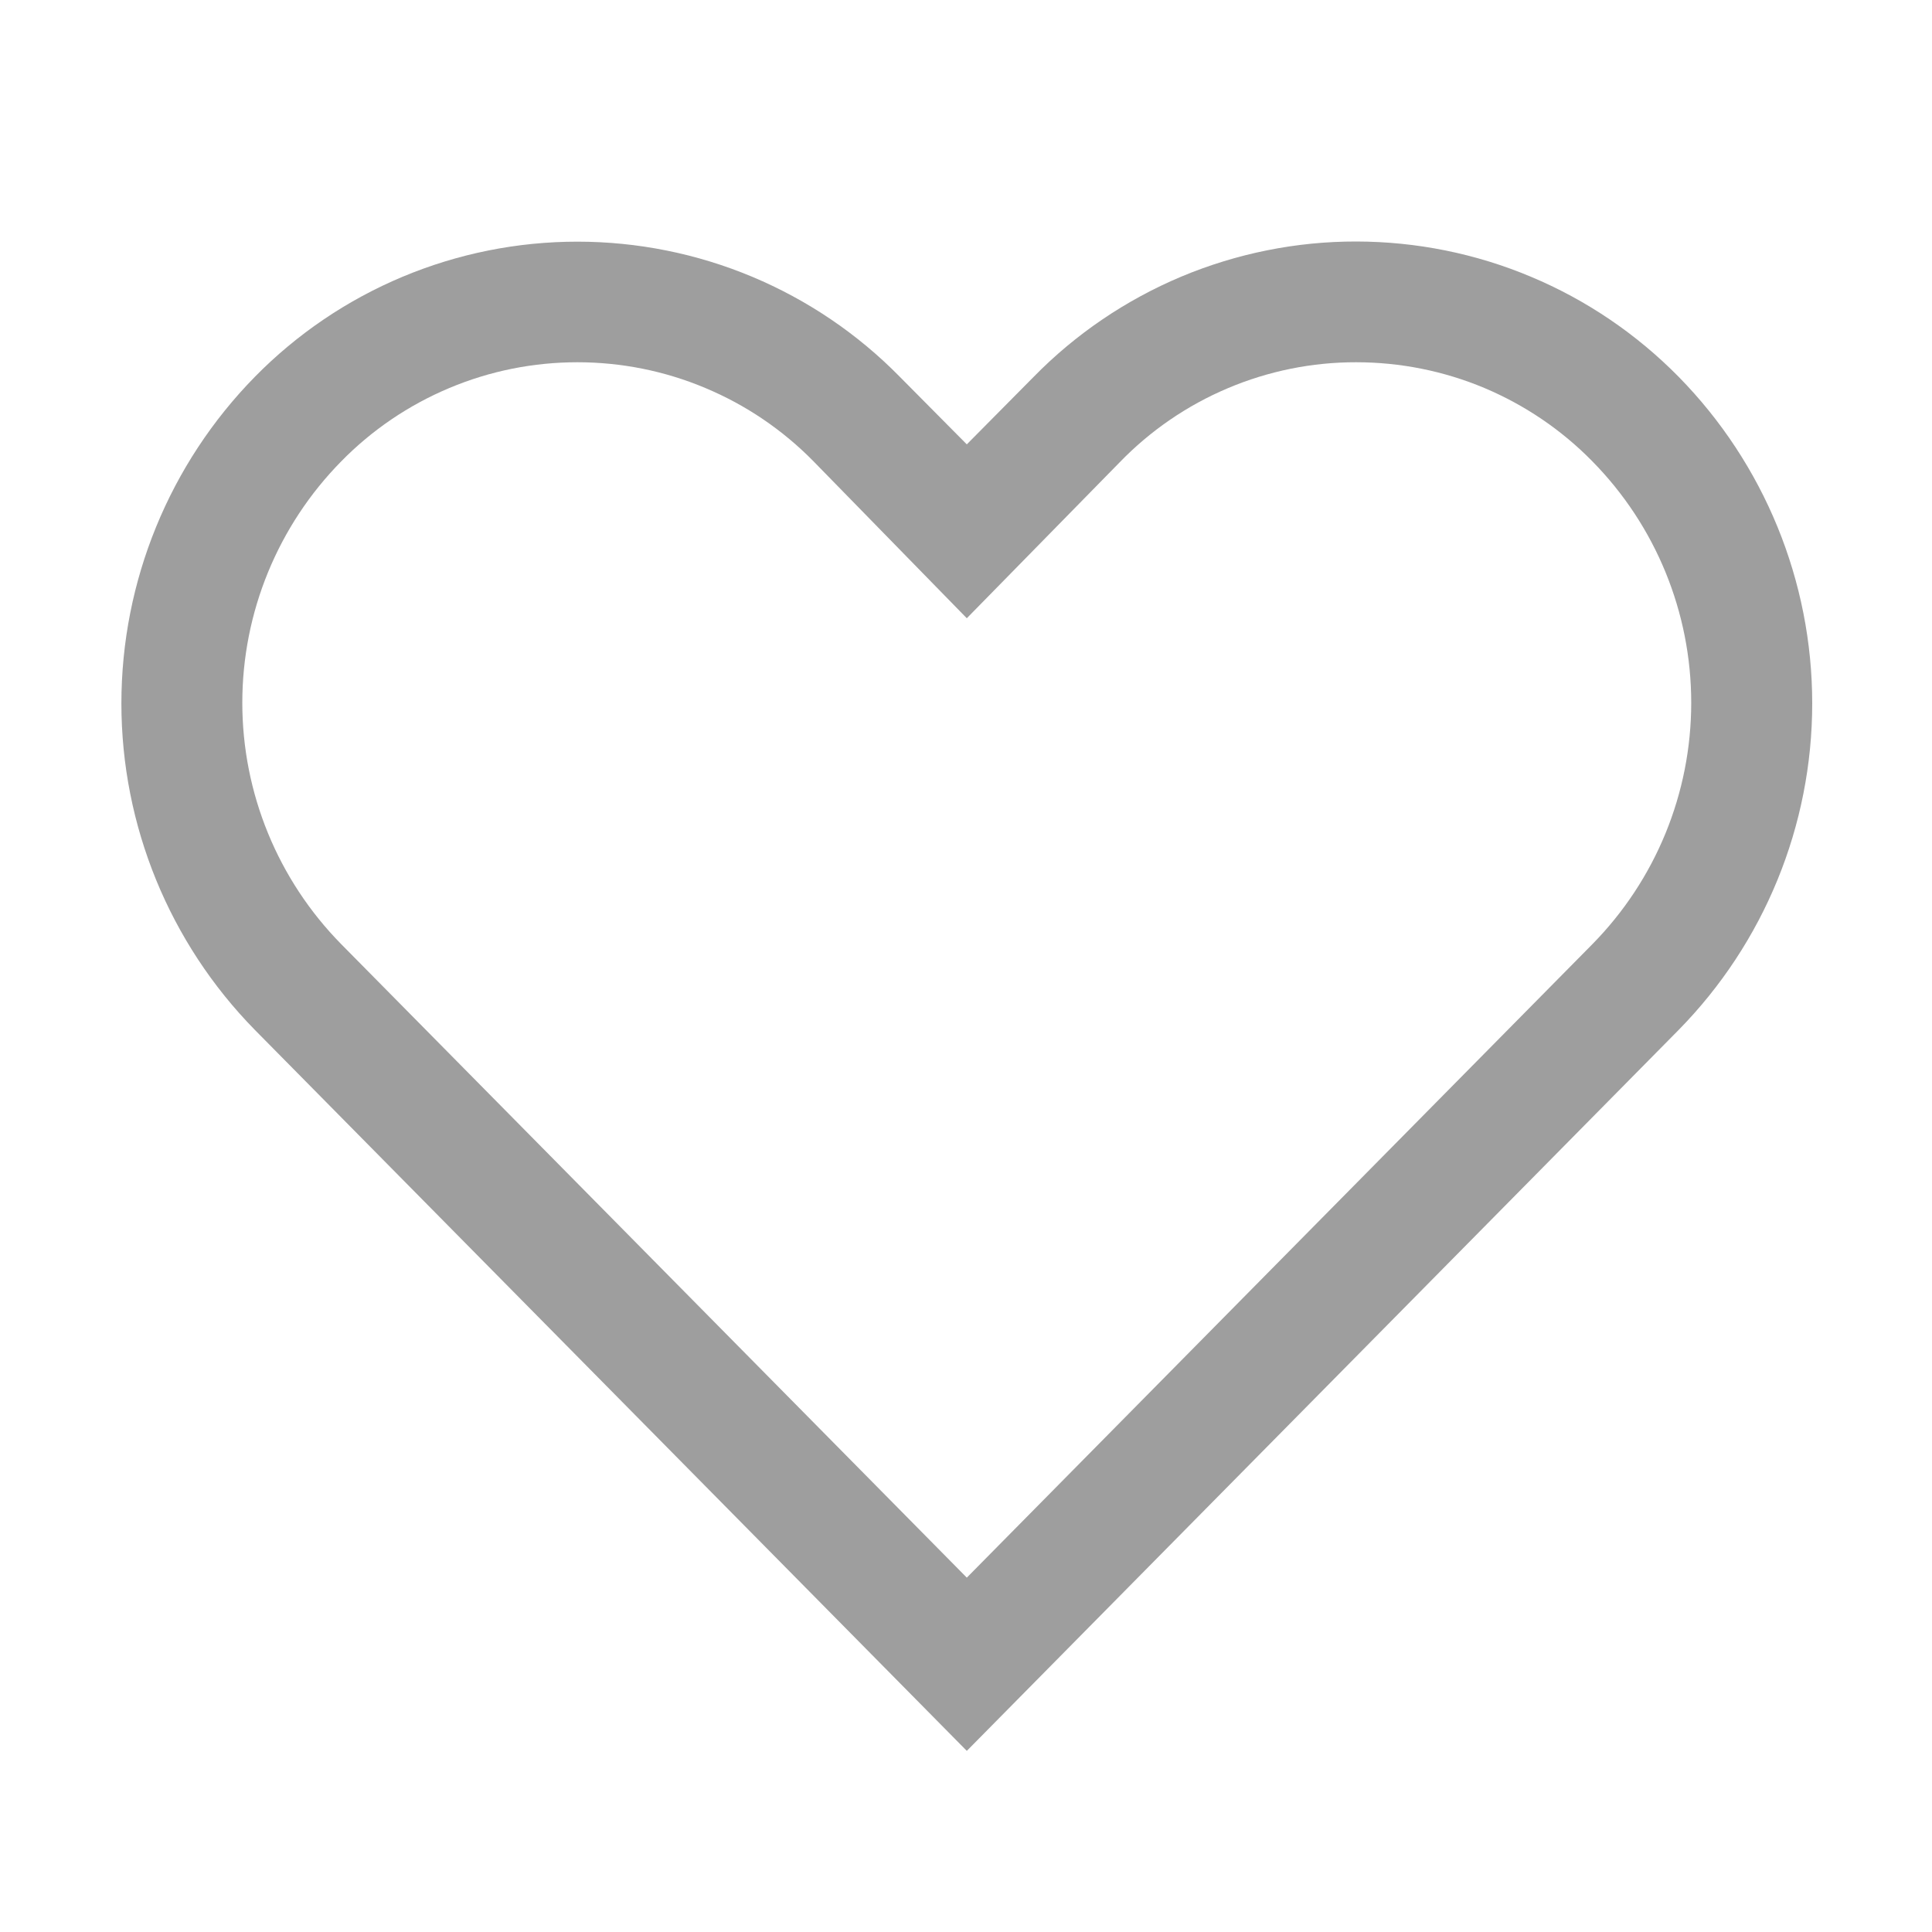 <svg width="24" height="24" viewBox="0 0 24 24" fill="none" xmlns="http://www.w3.org/2000/svg">
<path d="M16.847 4.5C17.393 4.5 17.934 4.608 18.438 4.819C18.941 5.031 19.398 5.34 19.78 5.73C20.568 6.53 21.009 7.607 21.009 8.73C21.009 9.853 20.568 10.93 19.78 11.73L12.01 19.598L4.24 11.73C3.452 10.93 3.01 9.853 3.01 8.73C3.01 7.607 3.452 6.53 4.24 5.73C4.622 5.34 5.079 5.031 5.582 4.82C6.086 4.608 6.626 4.5 7.172 4.5C7.718 4.5 8.259 4.608 8.762 4.82C9.266 5.031 9.722 5.34 10.105 5.73L12.01 7.68L13.907 5.745C14.289 5.35 14.745 5.037 15.251 4.823C15.756 4.609 16.299 4.499 16.847 4.5ZM16.847 3C16.102 2.999 15.363 3.148 14.675 3.436C13.988 3.725 13.364 4.147 12.842 4.68L12.01 5.52L11.177 4.68C10.655 4.148 10.031 3.726 9.344 3.438C8.656 3.15 7.918 3.002 7.172 3.002C6.427 3.002 5.689 3.15 5.001 3.438C4.313 3.726 3.69 4.148 3.167 4.68C2.104 5.763 1.508 7.22 1.508 8.738C1.508 10.255 2.104 11.712 3.167 12.795L12.01 21.75L20.852 12.795C21.916 11.712 22.512 10.255 22.512 8.738C22.512 7.22 21.916 5.763 20.852 4.68C20.329 4.149 19.706 3.726 19.018 3.438C18.331 3.149 17.593 3.001 16.847 3Z" fill="#9E9E9E"/>
</svg>
